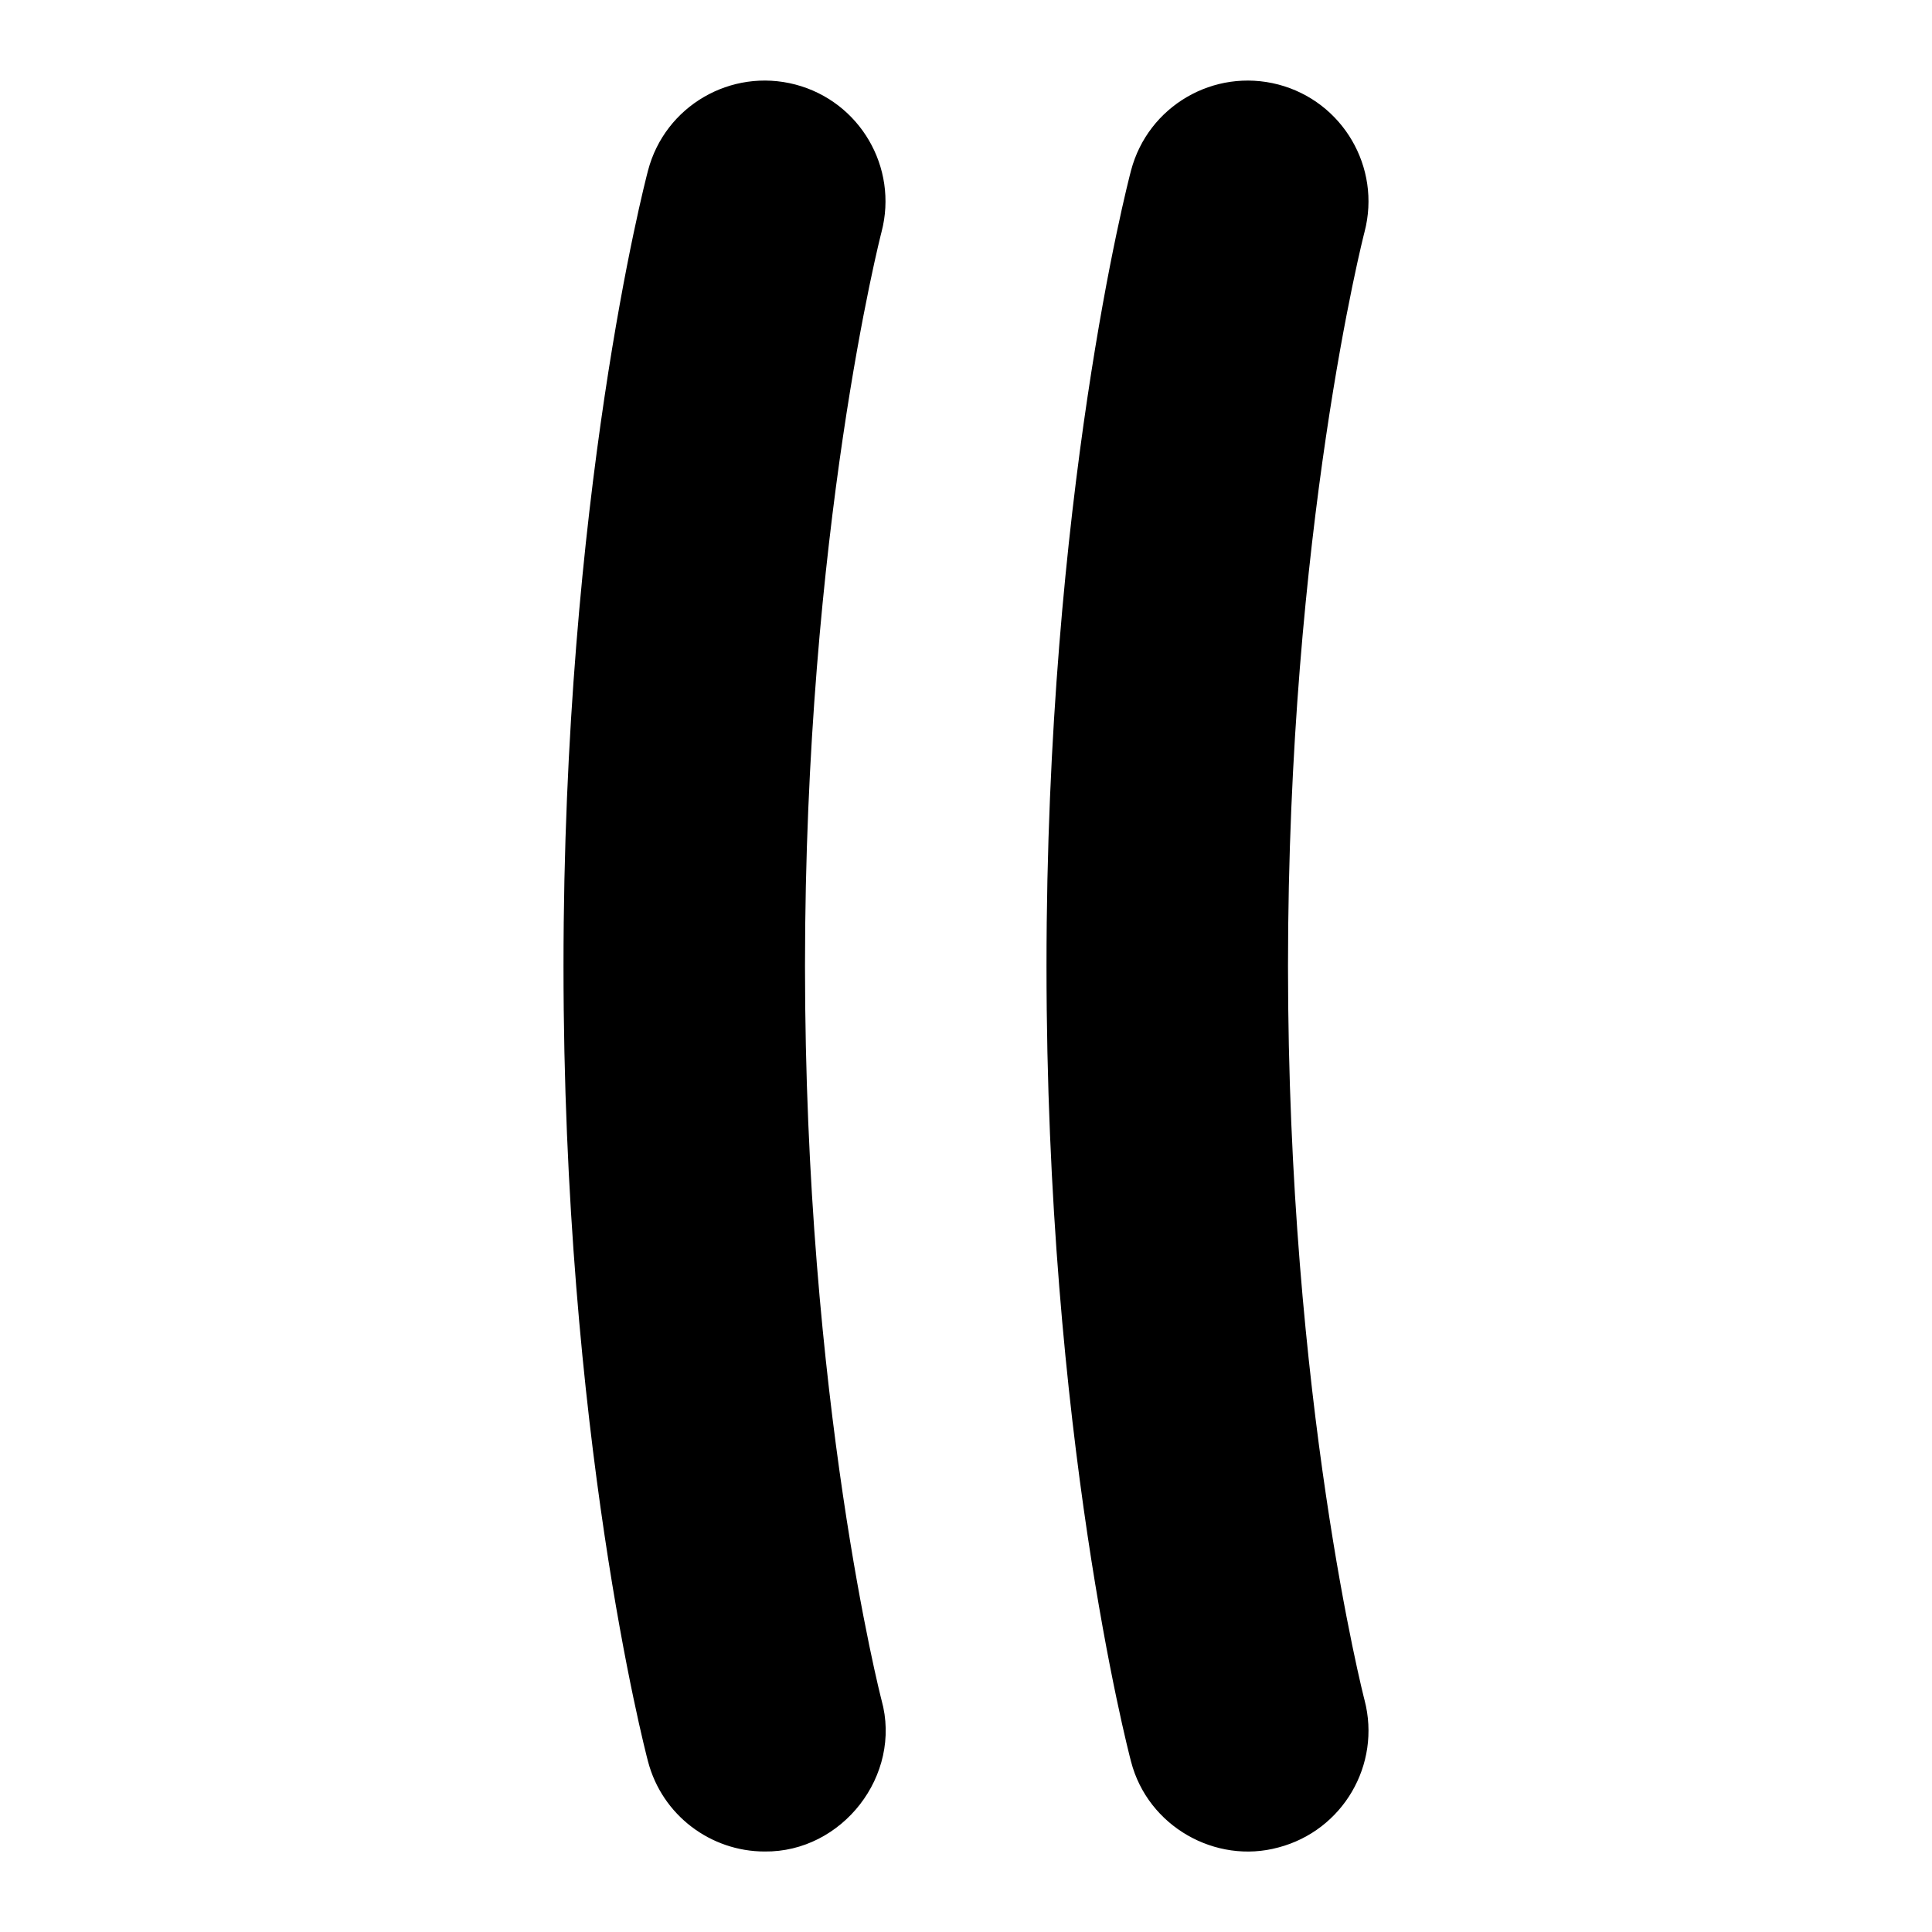 <svg id="Layer_1" viewBox="0 0 24 24" xmlns="http://www.w3.org/2000/svg" data-name="Layer 1"><path d="m9.498 23c-.664 0-1.271-.445-1.448-1.118-.043-.163-1.05-4.055-1.05-9.882s1.007-9.719 1.05-9.882c.21-.801 1.029-1.277 1.83-1.068.801.21 1.28 1.029 1.071 1.83-.01.037-.951 3.709-.951 9.12s.941 9.083.951 9.12c.259.933-.489 1.892-1.453 1.88zm6.382-.05c.801-.21 1.28-1.029 1.071-1.83-.01-.037-.951-3.709-.951-9.12s.941-9.083.951-9.12c.209-.801-.271-1.62-1.071-1.83-.802-.209-1.619.268-1.83 1.068-.043.163-1.05 4.055-1.05 9.882s1.007 9.719 1.05 9.882c.208.807 1.051 1.28 1.83 1.068z"/></svg>